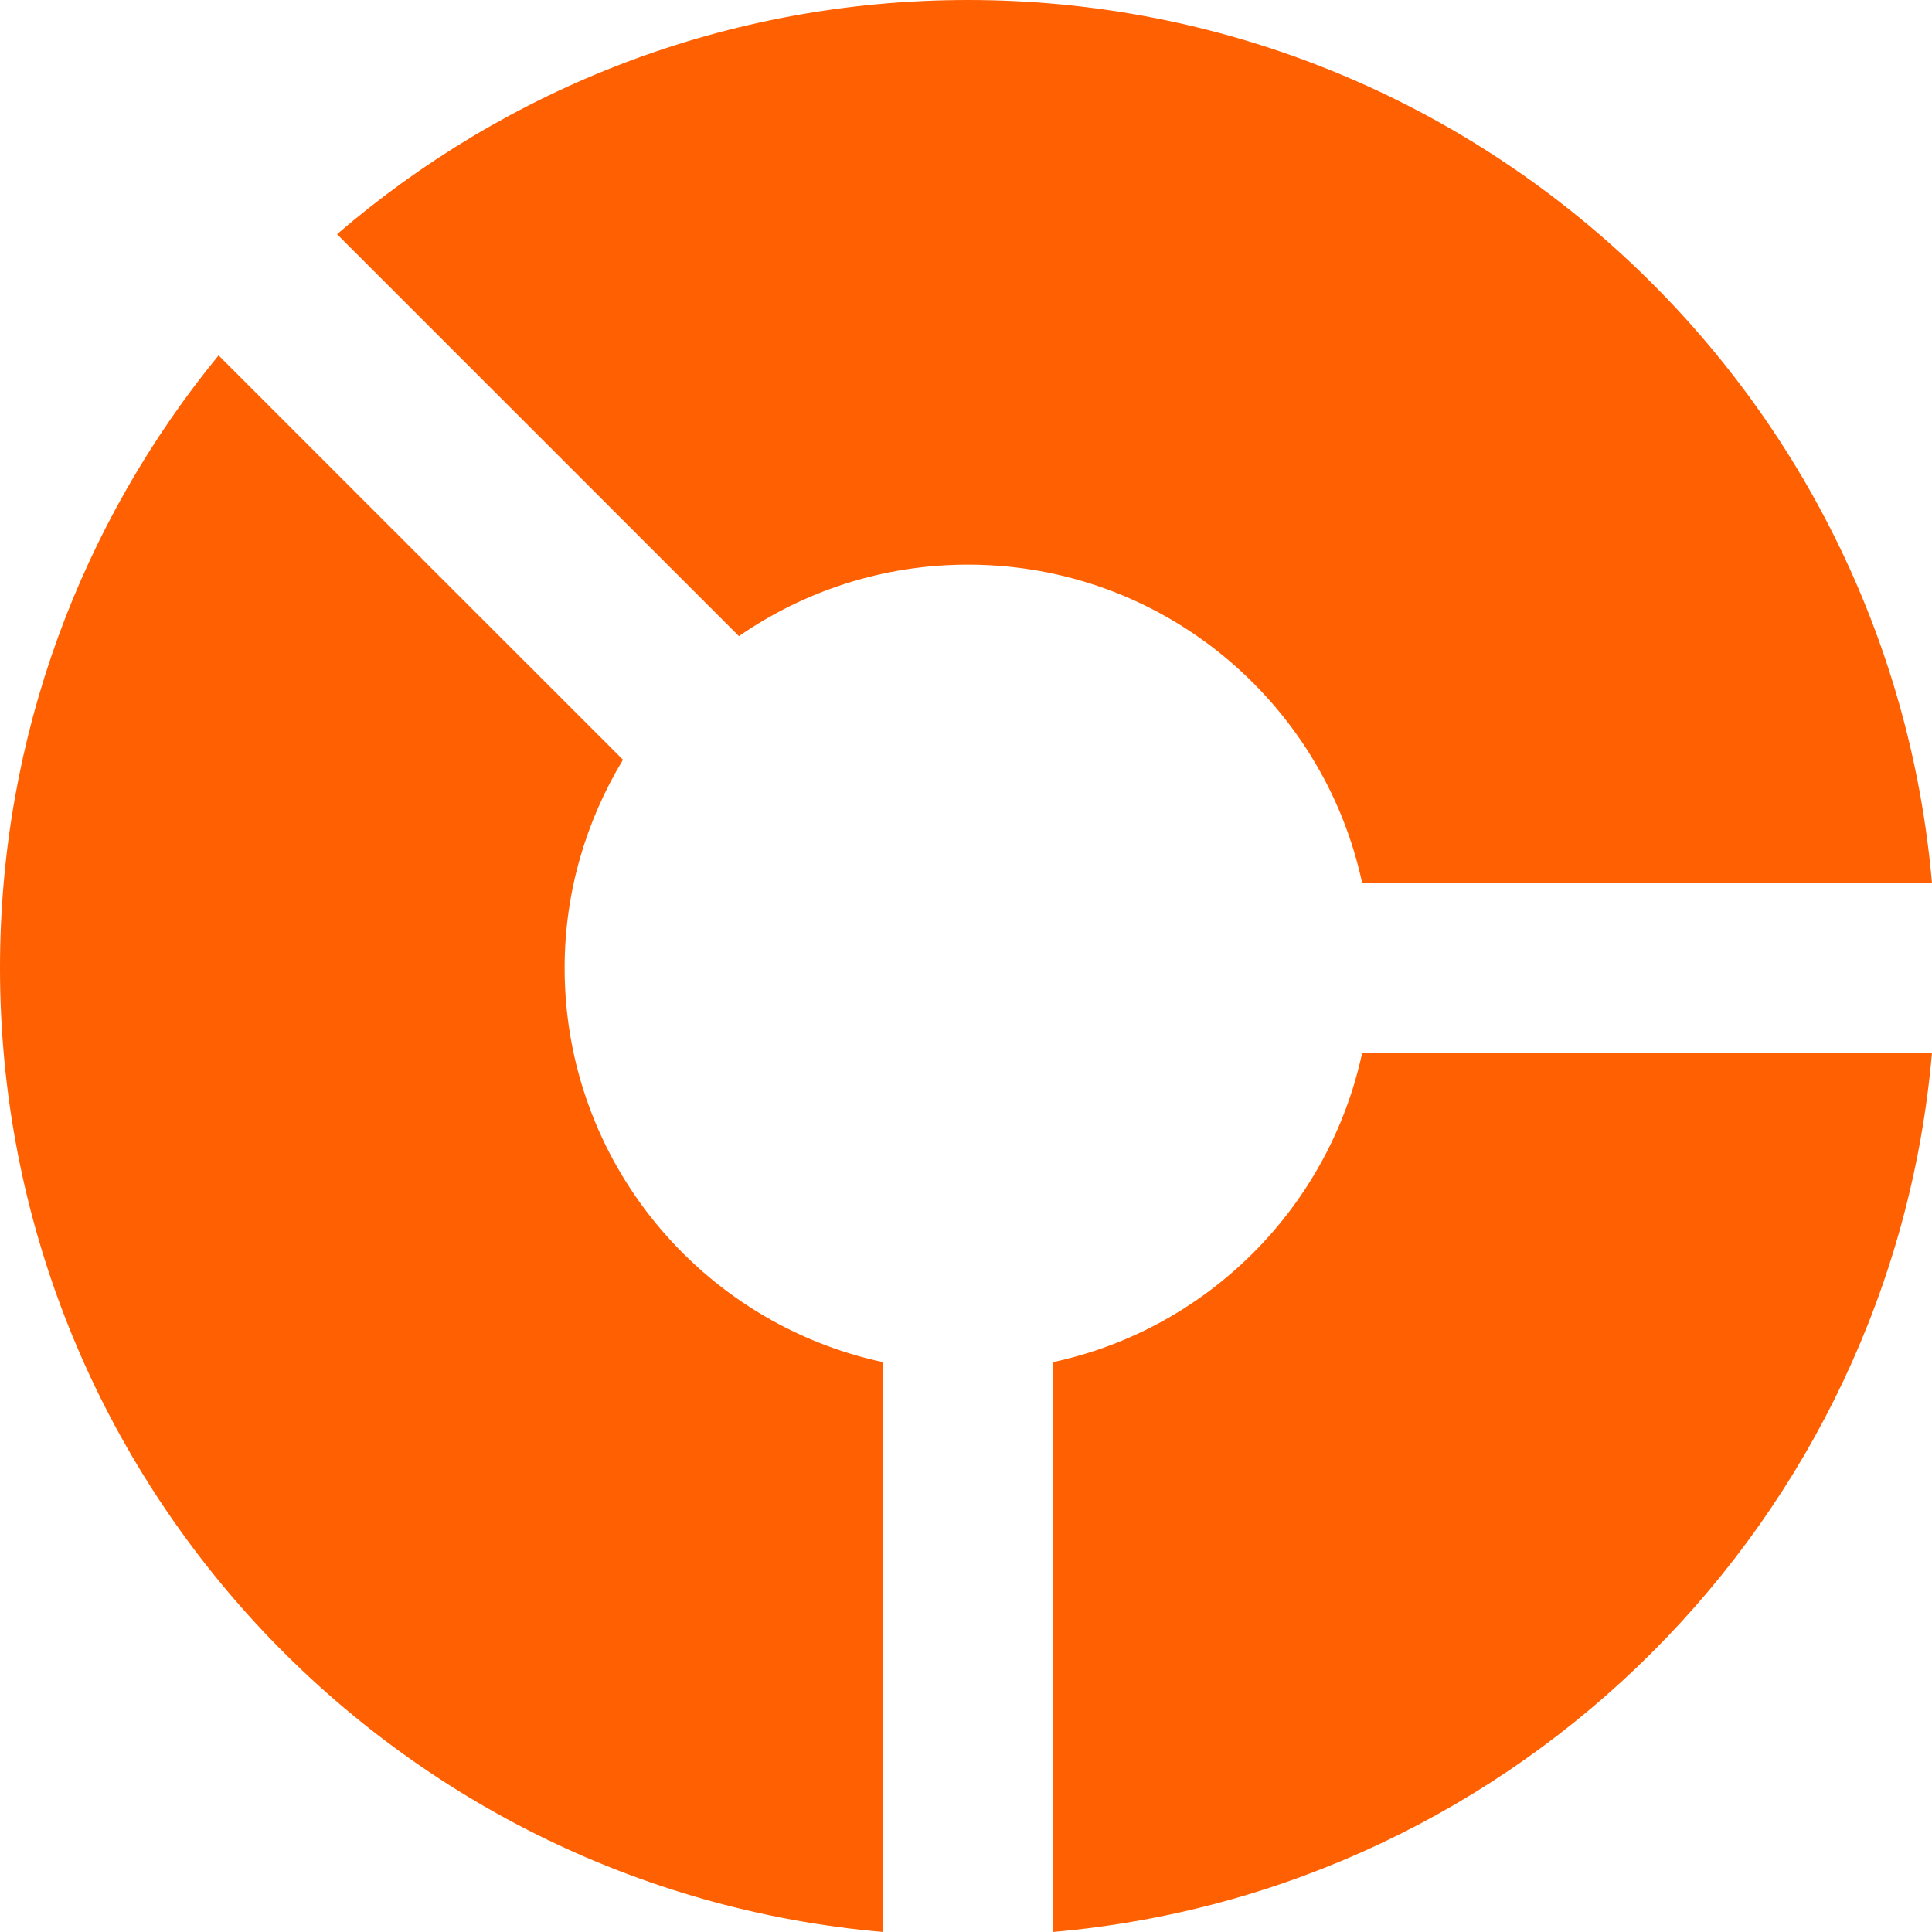 <?xml version="1.0"?>
<svg xmlns="http://www.w3.org/2000/svg" xmlns:xlink="http://www.w3.org/1999/xlink" xmlns:svgjs="http://svgjs.com/svgjs" version="1.1" width="512" height="512" x="0" y="0" viewBox="0 0 483.229 483.229" style="enable-background:new 0 0 512 512" xml:space="preserve" class=""><g>
<g xmlns="http://www.w3.org/2000/svg">
	<path d="M184.824,159.112L84.293,58.582C126.683,22.104,181.792,0,242.104,0c126.567,0,230.391,97.138,241.124,220.921H340.714   c-9.734-45.534-50.164-79.695-98.609-79.695C220.812,141.226,201.099,147.852,184.824,159.112z M141.226,242.104   c0-19.077,5.399-36.859,14.593-52.076L54.666,88.889C20.507,130.628,0,183.964,0,242.104c0,126.567,97.138,230.378,220.921,241.124   V340.714C175.387,330.979,141.226,290.543,141.226,242.104z M263.289,340.714v142.515   c116.797-10.131,209.809-103.148,219.939-219.939H340.714C332.439,301.992,301.993,332.439,263.289,340.714z" fill="#ff6001" data-original="#000000" style="" class=""/>
</g>
<g xmlns="http://www.w3.org/2000/svg">
</g>
<g xmlns="http://www.w3.org/2000/svg">
</g>
<g xmlns="http://www.w3.org/2000/svg">
</g>
<g xmlns="http://www.w3.org/2000/svg">
</g>
<g xmlns="http://www.w3.org/2000/svg">
</g>
<g xmlns="http://www.w3.org/2000/svg">
</g>
<g xmlns="http://www.w3.org/2000/svg">
</g>
<g xmlns="http://www.w3.org/2000/svg">
</g>
<g xmlns="http://www.w3.org/2000/svg">
</g>
<g xmlns="http://www.w3.org/2000/svg">
</g>
<g xmlns="http://www.w3.org/2000/svg">
</g>
<g xmlns="http://www.w3.org/2000/svg">
</g>
<g xmlns="http://www.w3.org/2000/svg">
</g>
<g xmlns="http://www.w3.org/2000/svg">
</g>
<g xmlns="http://www.w3.org/2000/svg">
</g>
</g></svg>
